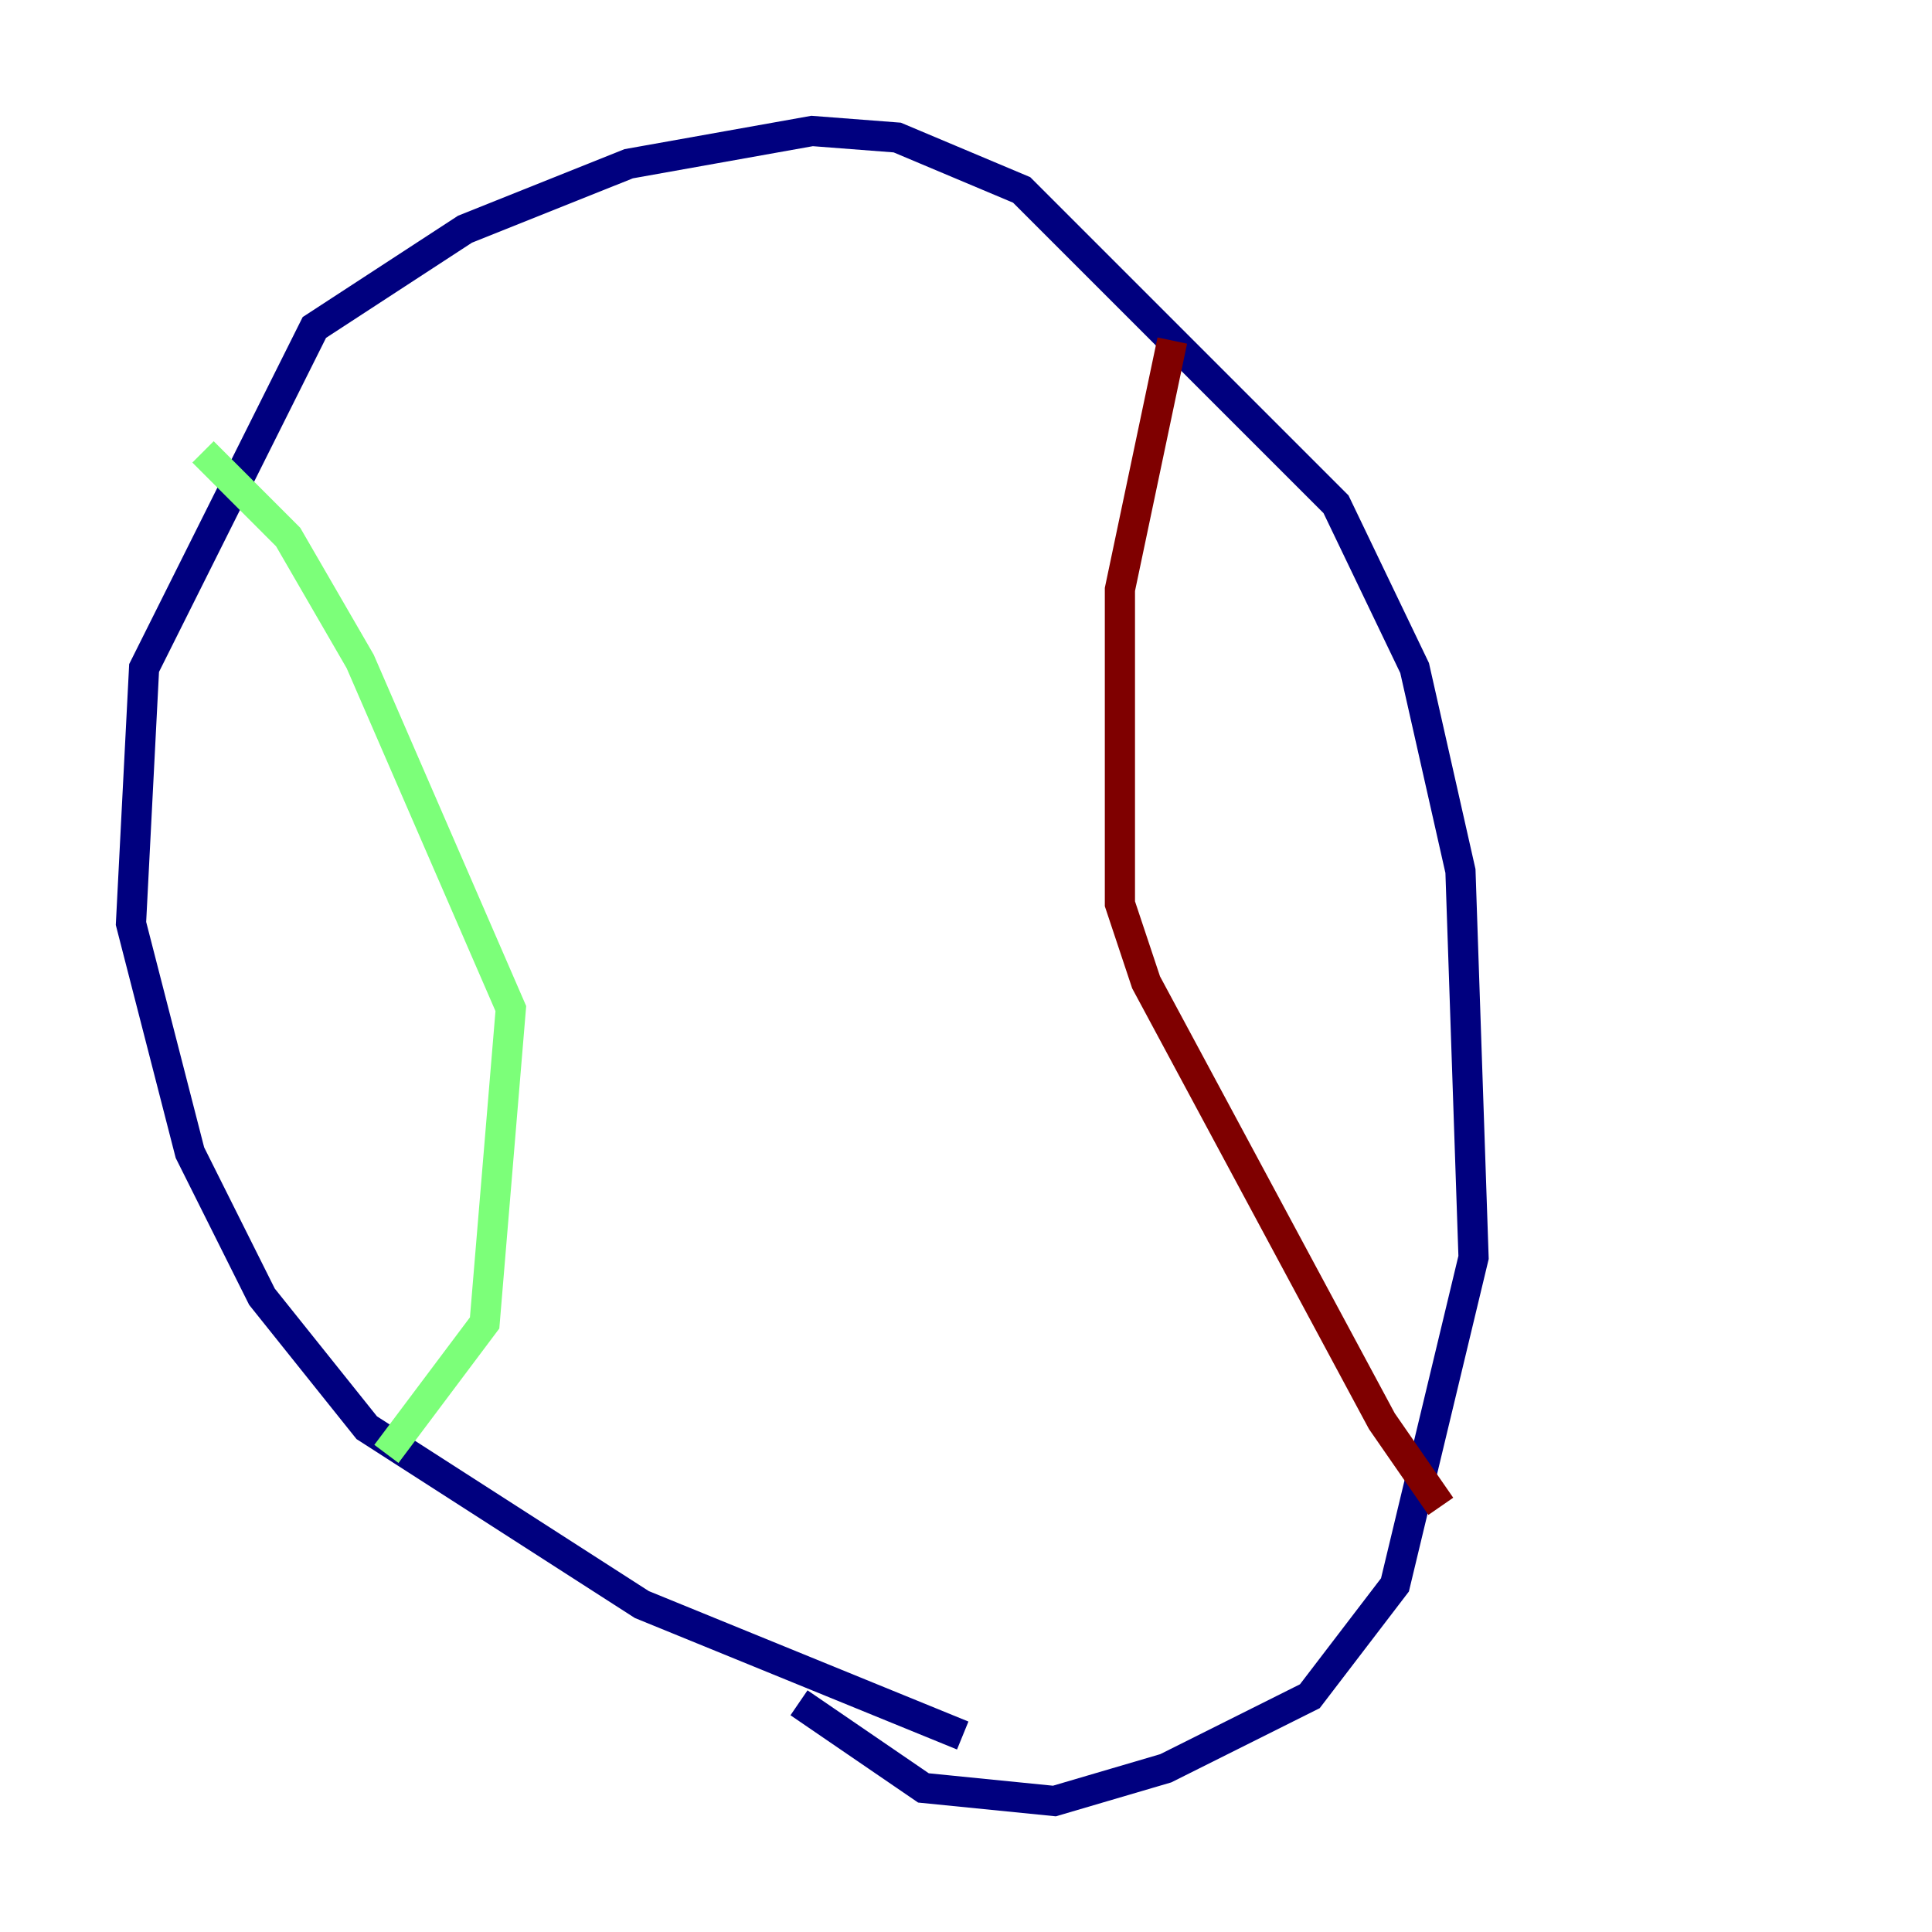 <?xml version="1.0" encoding="utf-8" ?>
<svg baseProfile="tiny" height="128" version="1.2" viewBox="0,0,128,128" width="128" xmlns="http://www.w3.org/2000/svg" xmlns:ev="http://www.w3.org/2001/xml-events" xmlns:xlink="http://www.w3.org/1999/xlink"><defs /><polyline fill="none" points="63.783,114.983 42.522,106.305 24.298,94.59 17.356,85.912 12.583,76.366 8.678,61.18 9.546,44.258 20.827,21.695 30.807,15.186 41.654,10.848 53.803,8.678 59.444,9.112 67.688,12.583 88.515,33.41 93.722,44.258 96.759,57.709 97.627,83.308 92.42,105.003 86.78,112.38 77.234,117.153 69.858,119.322 61.18,118.454 52.936,112.814" stroke="#00007f" stroke-width="2" /><polyline fill="none" points="13.451,29.939 19.091,35.58 23.864,43.824 33.844,66.82 32.108,87.647 25.6,96.325" stroke="#7cff79" stroke-width="2" /><polyline fill="none" points="77.668,22.563 74.197,39.051 74.197,59.878 75.932,65.085 91.552,94.156 95.458,99.797" stroke="#7f0000" stroke-width="2" /></svg>